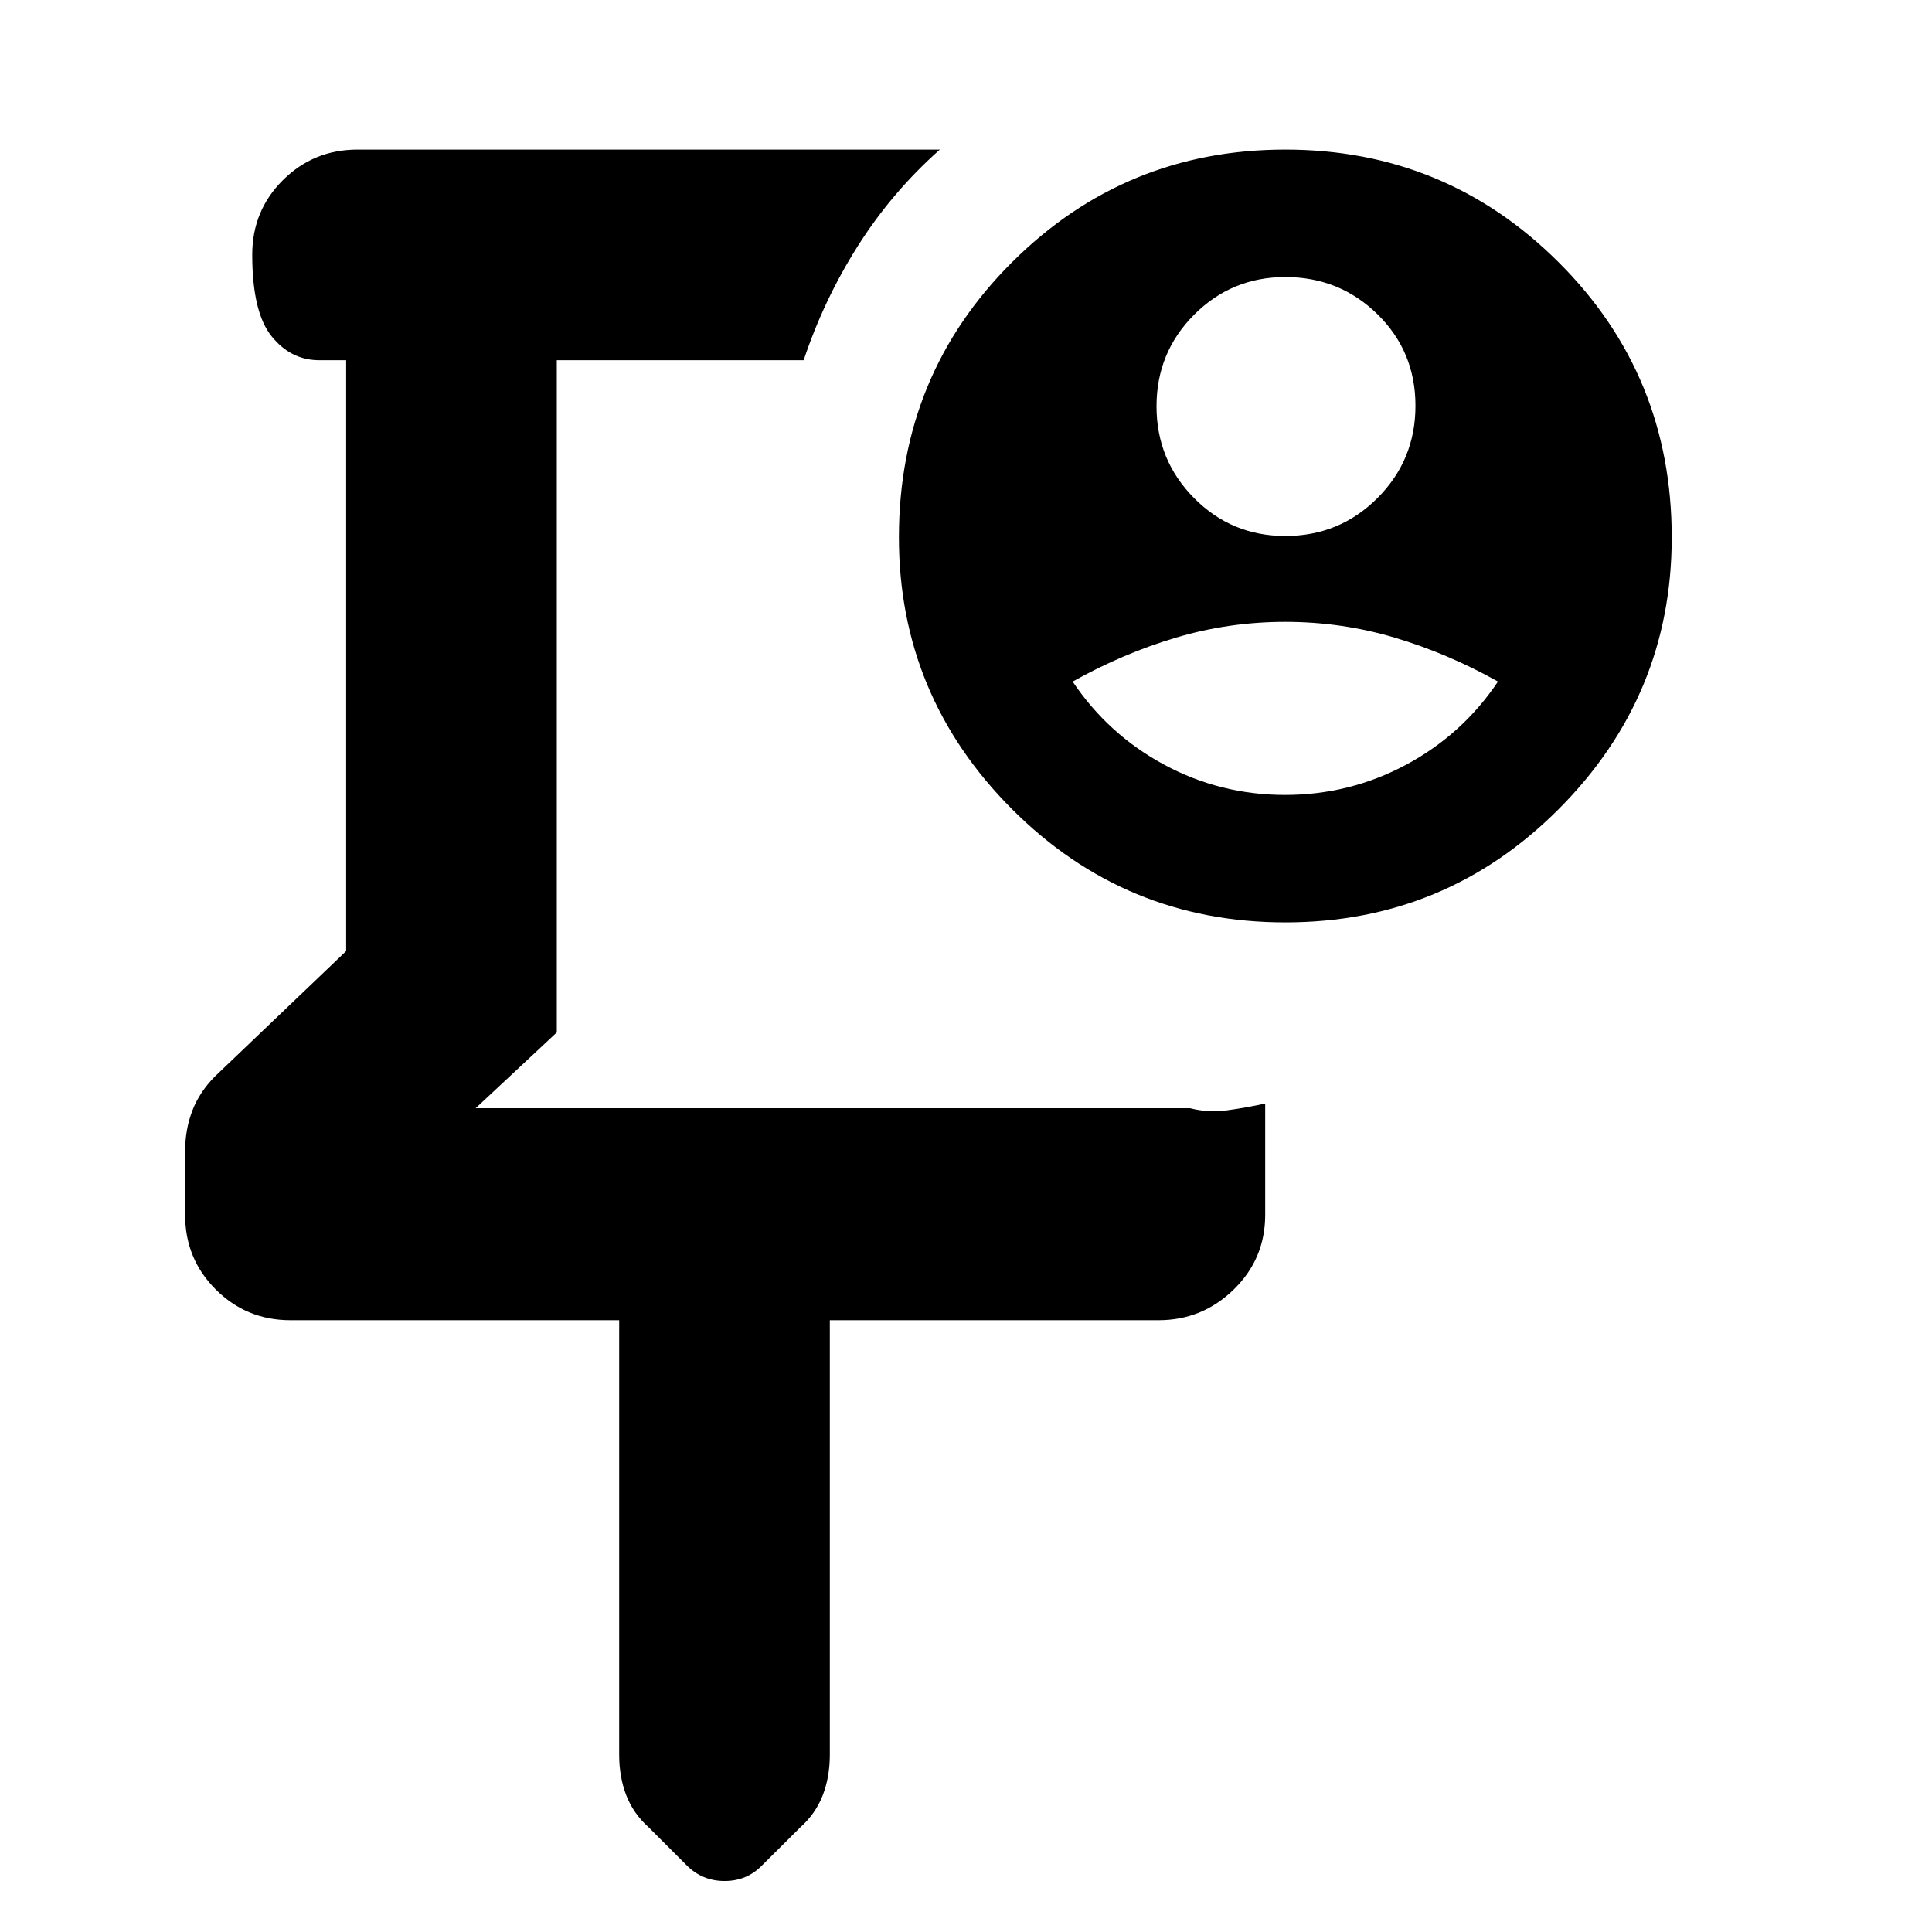 <svg xmlns="http://www.w3.org/2000/svg" height="40" viewBox="0 -960 960 960" width="40"><path d="M414.334-596ZM307.667-304H144.333q-21.833 0-37.083-15.223T92-356.156v-32.034q0-10.476 3.5-19.738 3.5-9.262 11.167-17.071L172-487.413V-781h-13.334q-14.166 0-23.749-11.951-9.584-11.95-9.584-40.499 0-21.883 15.25-37.05 15.25-15.166 37.083-15.166h289.335q-23.879 21.216-40.773 47.941Q409.335-811 399.335-781H276.666v334l-40.333 37.667h355.058q8.944 2.333 18.61 1 9.666-1.334 18.666-3.334v55.334q0 21.833-15.625 37.083T575.667-304H412.333v216q0 10.913-3.5 20.028-3.5 9.115-11.167 15.972L378.63-33.067q-7.536 7.734-18.583 7.734-11.047 0-18.78-7.734L322.334-52q-7.667-6.857-11.167-15.972-3.5-9.115-3.5-20.028v-216Zm331-389.667q26.945 0 45.806-18.872 18.861-18.873 18.861-45.834 0-26.96-18.861-45.46-18.861-18.501-45.806-18.501-26.667 0-45.333 18.736-18.667 18.735-18.667 45.5t18.667 45.598q18.666 18.833 45.333 18.833ZM638.524-565q32.143 0 60.143-15t45.667-41.333q-25-14-51.334-21.834Q666.667-651 638.667-651t-54.333 7.833Q558-635.333 533-621.333 550.667-595 578.524-580t60 15Zm.152 63.333q-79.676 0-135.842-56.298Q446.667-614.263 446.667-693q0-80.623 56.157-136.645 56.158-56.021 135.834-56.021T774.5-829.645Q830.667-773.623 830.667-693q0 78.737-56.157 135.035-56.158 56.298-135.834 56.298Z"/></svg>